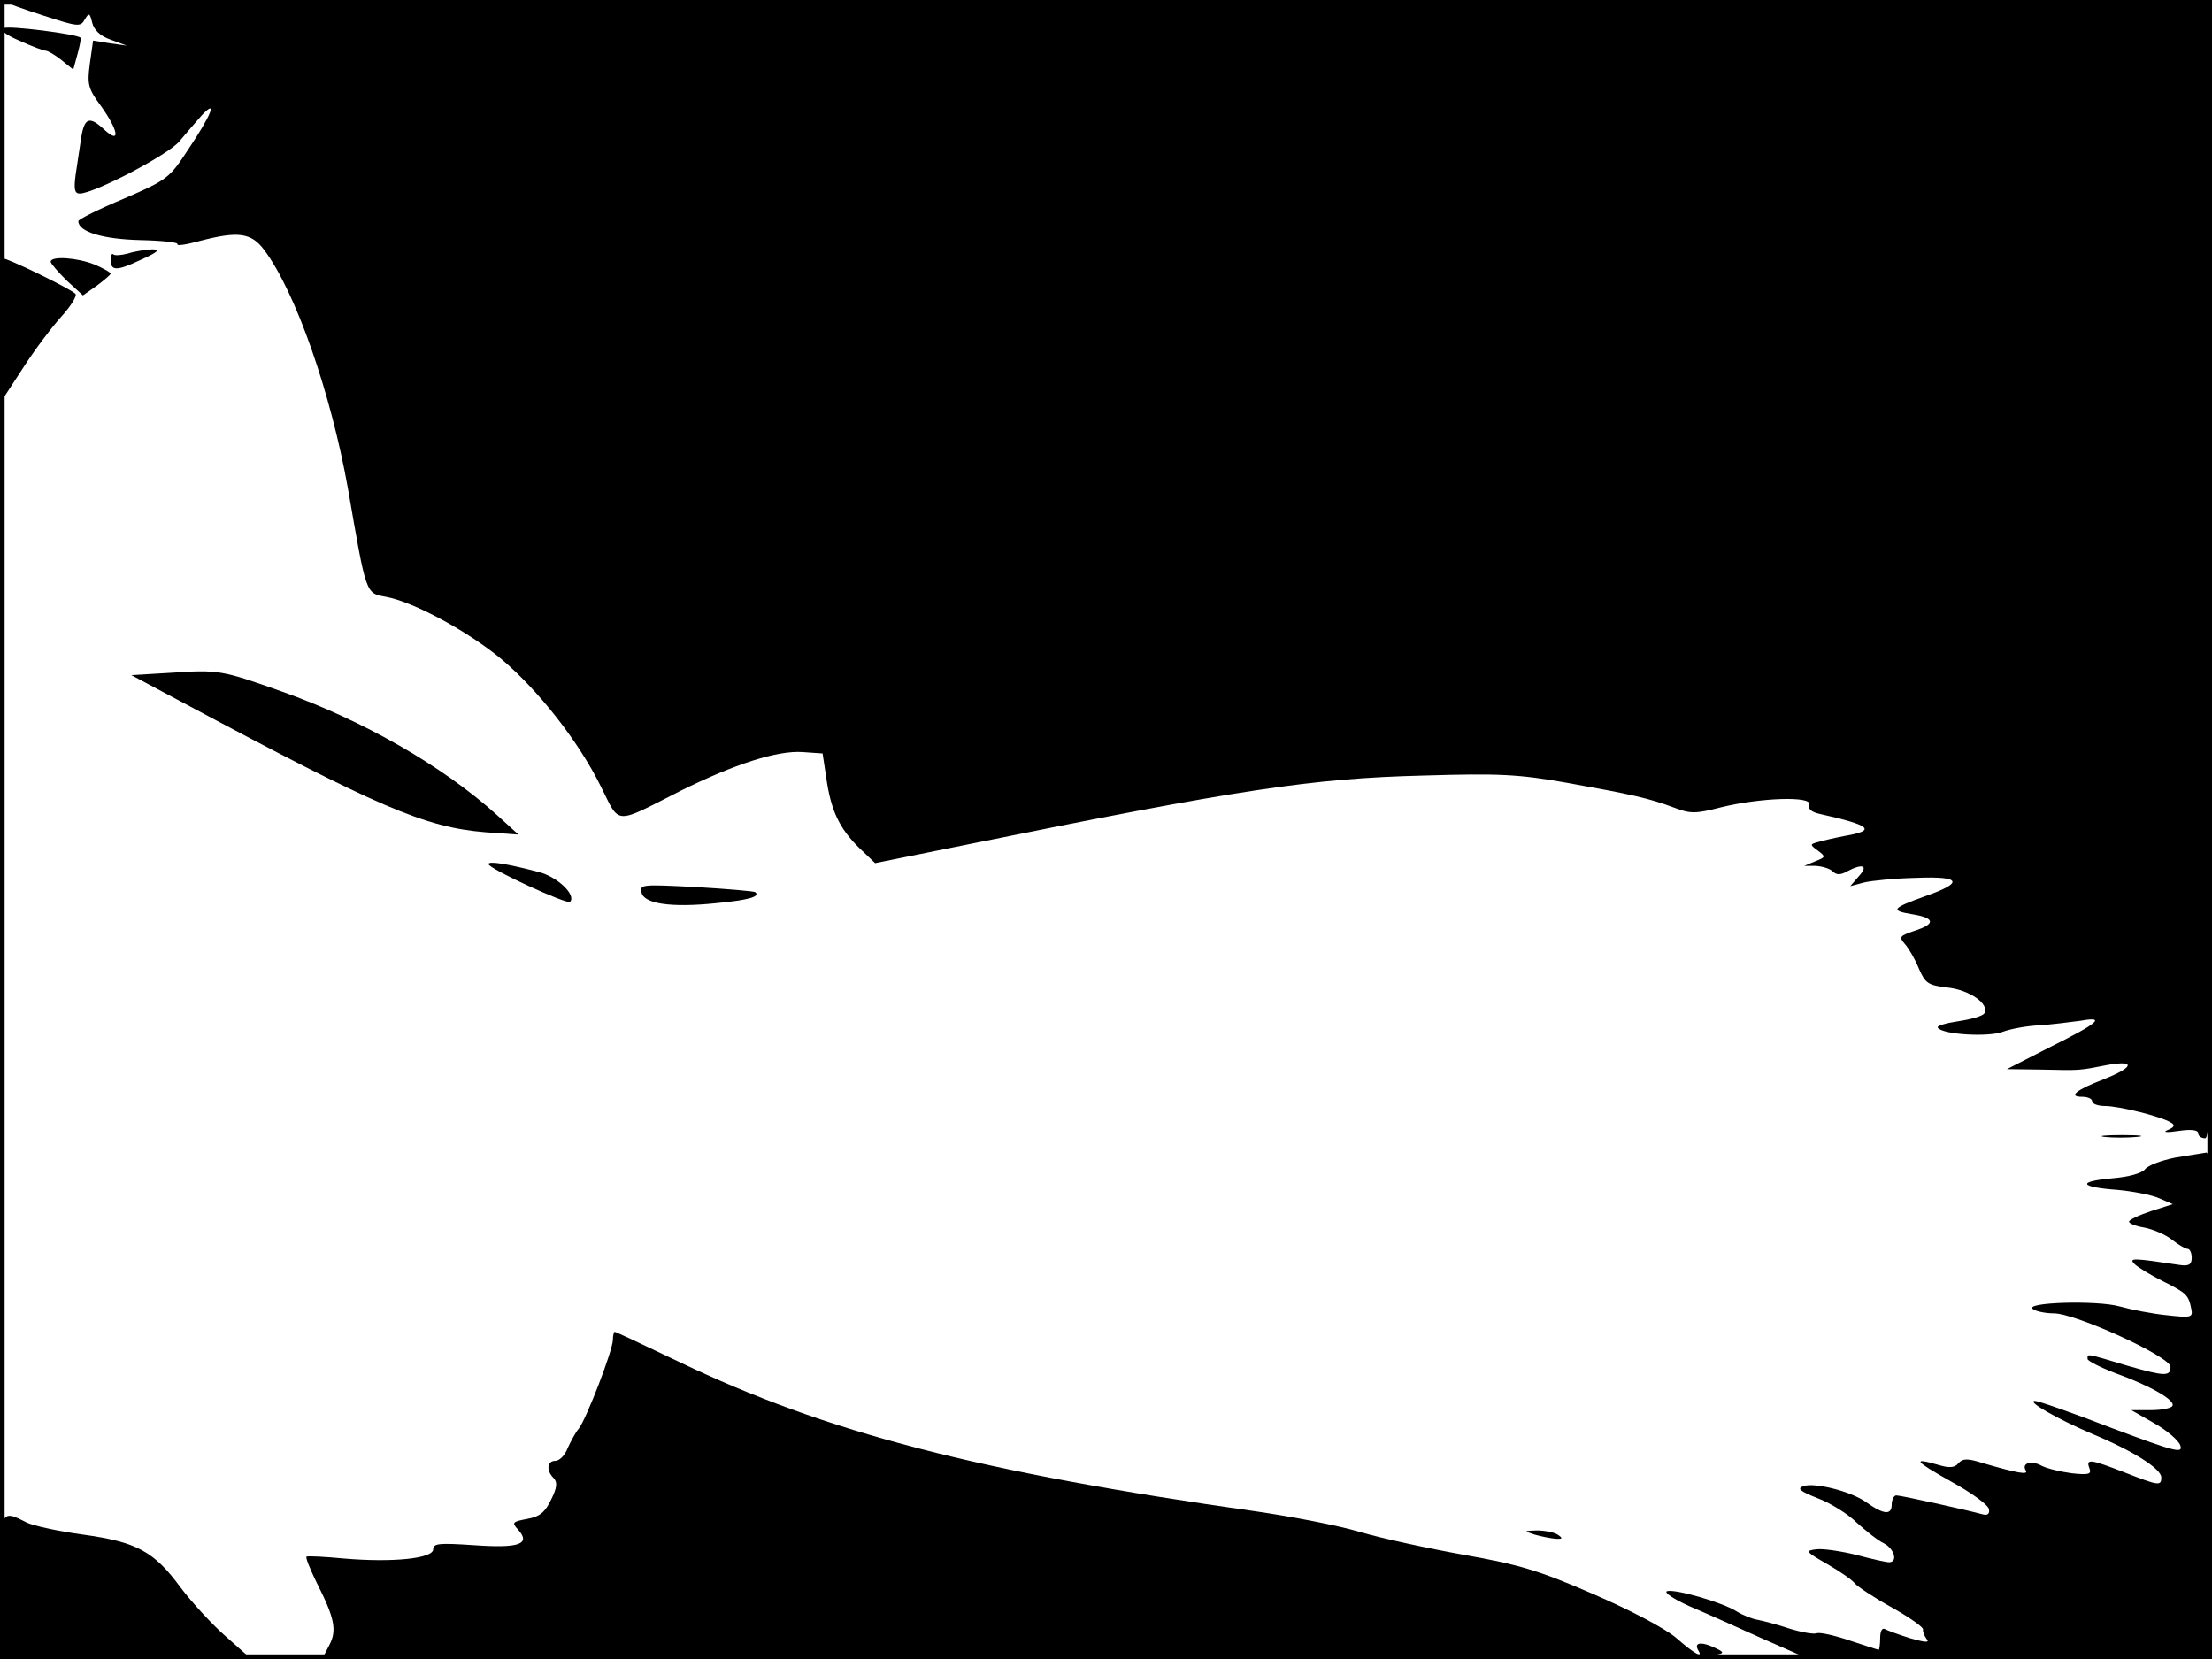 <?xml version="1.0" standalone="no"?>
<!DOCTYPE svg PUBLIC "-//W3C//DTD SVG 20010904//EN"
 "http://www.w3.org/TR/2001/REC-SVG-20010904/DTD/svg10.dtd">
<svg version="1.0" xmlns="http://www.w3.org/2000/svg"
 width="480pt" height="360pt" viewBox="0 0 480 360"
 preserveAspectRatio="xMidYMid meet">
<rect width="1" height="360" fill="#000000"/>
<rect x="479" width="1" height="360" fill="#000000"/>
<rect width="480" height="1" fill="#000000"/>
<rect y="359" width="480" height="1" fill="#000000"/>
<g transform="translate(0,360) scale(0.1,-0.1)"
fill="#000000" stroke="none">
<path d="M11 3596 c2 -2 40 -16 84 -30 74 -24 80 -25 89 -8 9 15 11 14 16 -7
4 -16 17 -29 40 -37 l35 -13 -36 5 -37 6 -7 -50 c-6 -45 -4 -54 24 -92 38 -53
43 -84 8 -52 -33 31 -44 27 -51 -18 -3 -22 -9 -58 -12 -80 -4 -31 -2 -40 9
-40 31 0 192 84 216 113 14 17 37 43 49 57 35 37 21 1 -30 -75 -40 -61 -44
-65 -139 -106 -55 -23 -99 -45 -99 -49 0 -23 53 -39 134 -41 47 -1 84 -5 81
-9 -2 -4 19 -1 48 7 84 22 112 18 140 -19 69 -92 145 -311 182 -518 40 -231
38 -227 82 -235 61 -11 180 -76 252 -136 80 -68 166 -177 215 -276 42 -84 27
-83 173 -9 117 58 210 88 265 84 l43 -3 10 -66 c11 -66 31 -104 79 -148 l25
-24 203 41 c586 119 746 143 985 149 167 5 208 3 315 -16 139 -25 176 -33 232
-54 34 -13 46 -13 100 1 85 21 199 25 192 6 -3 -9 4 -16 22 -20 112 -25 125
-36 55 -48 -21 -4 -47 -10 -57 -13 -19 -5 -19 -6 -1 -19 17 -13 17 -14 -6 -23
l-24 -10 25 0 c15 -1 31 -6 37 -12 8 -8 17 -8 31 0 34 18 47 13 26 -10 l-19
-22 30 8 c17 4 67 9 113 10 98 4 105 -10 19 -40 -72 -26 -76 -31 -27 -39 49
-8 51 -21 4 -36 -32 -11 -34 -13 -20 -29 8 -9 22 -33 30 -53 14 -32 20 -36 62
-41 48 -5 92 -36 80 -56 -4 -6 -29 -13 -56 -17 -27 -4 -48 -10 -45 -14 9 -15
110 -21 141 -9 16 6 52 13 79 14 28 2 68 7 90 10 56 10 39 -5 -70 -59 l-90
-46 75 -1 c87 -2 81 -2 143 10 62 11 58 -5 -8 -31 -60 -23 -78 -38 -47 -38 12
0 22 -4 22 -10 0 -5 12 -10 28 -10 30 0 123 -23 143 -36 9 -5 8 -10 -7 -16
-12 -5 -3 -6 24 -2 27 4 42 2 42 -5 0 -6 7 -11 15 -11 13 0 15 144 15 1235 l0
1235 -2397 0 c-1318 0 -2394 -2 -2392 -4z"/>
<path d="M8 3539 c-8 -5 5 -15 36 -28 26 -12 51 -21 55 -21 5 0 20 -9 34 -20
l26 -21 9 33 c5 18 8 34 7 36 -6 8 -157 27 -167 21z"/>
<path d="M278 3050 c-15 -4 -29 -5 -32 -2 -3 3 -6 -2 -6 -11 0 -25 12 -26 65
-1 38 17 44 23 25 23 -14 -1 -37 -4 -52 -9z"/>
<path d="M0 2883 l0 -158 49 75 c26 41 65 92 85 114 19 21 33 43 30 48 -6 9
-147 78 -160 78 -2 0 -4 -71 -4 -157z"/>
<path d="M110 3032 c0 -4 16 -22 35 -41 l35 -32 30 21 c16 12 30 24 30 26 0 3
-16 12 -35 20 -37 15 -95 19 -95 6z"/>
<path d="M370 2140 l-85 -5 105 -56 c434 -232 531 -274 664 -285 l71 -5 -45
41 c-118 107 -292 207 -470 270 -130 46 -136 47 -240 40z"/>
<path d="M1060 1725 c0 -10 170 -88 177 -82 14 15 -28 55 -69 65 -69 18 -108
24 -108 17z"/>
<path d="M1392 1664 c4 -25 63 -34 161 -24 72 7 97 14 86 24 -2 2 -60 7 -127
11 -117 6 -124 6 -120 -11z"/>
<path d="M4567 1133 c18 -2 50 -2 70 0 21 2 7 4 -32 4 -38 0 -55 -2 -38 -4z"/>
<path d="M4720 1088 c-30 -6 -59 -17 -65 -25 -7 -9 -36 -17 -73 -20 -76 -7
-69 -19 13 -25 33 -3 74 -11 90 -18 l30 -13 -47 -15 c-27 -9 -48 -19 -48 -23
0 -4 15 -10 34 -13 19 -4 45 -15 59 -26 14 -11 29 -20 34 -20 5 0 9 -9 9 -19
0 -15 -6 -19 -26 -16 -100 15 -112 16 -98 2 7 -7 35 -24 61 -37 52 -26 56 -30
62 -60 4 -19 0 -20 -53 -14 -31 3 -77 12 -102 19 -50 14 -212 9 -188 -6 7 -5
28 -9 45 -9 47 0 253 -94 253 -116 0 -21 -12 -21 -92 2 -94 28 -88 27 -88 15
0 -4 27 -18 61 -31 75 -27 131 -59 123 -71 -3 -5 -24 -9 -47 -9 l-42 0 49 -28
c27 -15 53 -37 57 -48 7 -19 -9 -15 -148 37 -85 33 -160 59 -167 59 -20 0 48
-39 123 -71 89 -37 151 -76 151 -95 0 -19 -6 -18 -80 11 -75 29 -84 30 -76 9
5 -13 -1 -15 -38 -11 -23 3 -53 10 -65 16 -23 13 -45 6 -35 -10 6 -10 -17 -6
-93 16 -34 11 -44 10 -53 0 -8 -10 -20 -11 -43 -4 -59 17 -53 9 27 -36 44 -24
81 -51 82 -60 2 -10 -3 -14 -14 -11 -32 9 -177 41 -187 41 -5 0 -10 -9 -10
-20 0 -23 -17 -22 -55 5 -33 24 -114 44 -137 35 -14 -5 -7 -11 31 -26 27 -10
66 -34 85 -53 20 -18 46 -39 59 -45 23 -12 31 -41 11 -41 -6 0 -38 7 -71 16
-33 8 -72 14 -87 12 -24 -3 -23 -5 24 -32 28 -16 55 -35 60 -42 6 -7 42 -31
80 -52 39 -22 69 -43 68 -48 -1 -5 3 -14 8 -21 7 -8 -4 -7 -36 2 -25 8 -50 17
-55 20 -6 3 -10 -5 -10 -19 0 -14 -2 -26 -3 -26 -2 0 -30 9 -63 20 -32 11 -64
18 -71 16 -7 -3 -34 2 -60 10 -27 9 -58 17 -69 19 -12 2 -32 10 -45 18 -31 20
-136 50 -152 44 -6 -3 15 -17 48 -32 33 -14 105 -46 160 -71 l100 -44 438 0
437 0 0 550 c0 434 -3 550 -12 549 -7 -1 -38 -6 -68 -11z"/>
<path d="M1330 693 c0 -23 -58 -173 -74 -193 -7 -8 -17 -27 -24 -42 -6 -16
-18 -28 -27 -28 -18 0 -20 -21 -4 -37 9 -9 8 -21 -5 -47 -13 -27 -24 -37 -52
-42 -32 -6 -34 -8 -20 -23 29 -32 2 -41 -96 -34 -75 5 -88 4 -88 -9 0 -20 -88
-29 -193 -20 -43 4 -80 6 -82 4 -2 -3 8 -27 22 -56 39 -77 45 -104 27 -137
l-15 -29 1533 0 c1499 1 1532 1 1498 20 -34 18 -56 18 -45 -1 12 -19 -8 -8
-48 27 -25 21 -99 60 -180 95 -117 51 -161 64 -280 85 -78 14 -180 36 -227 50
-47 14 -147 33 -222 44 -602 85 -935 171 -1257 326 -73 35 -135 64 -137 64 -2
0 -4 -8 -4 -17z"/>
<path d="M0 155 l0 -155 273 0 272 0 -54 48 c-30 26 -74 74 -99 107 -58 79
-96 99 -212 115 -52 7 -107 19 -122 26 -58 30 -58 28 -58 -141z"/>
<path d="M3330 270 c14 -4 34 -8 45 -9 16 -1 17 1 5 9 -8 5 -28 9 -45 9 -29
-1 -29 -1 -5 -9z"/>
</g>
</svg>
